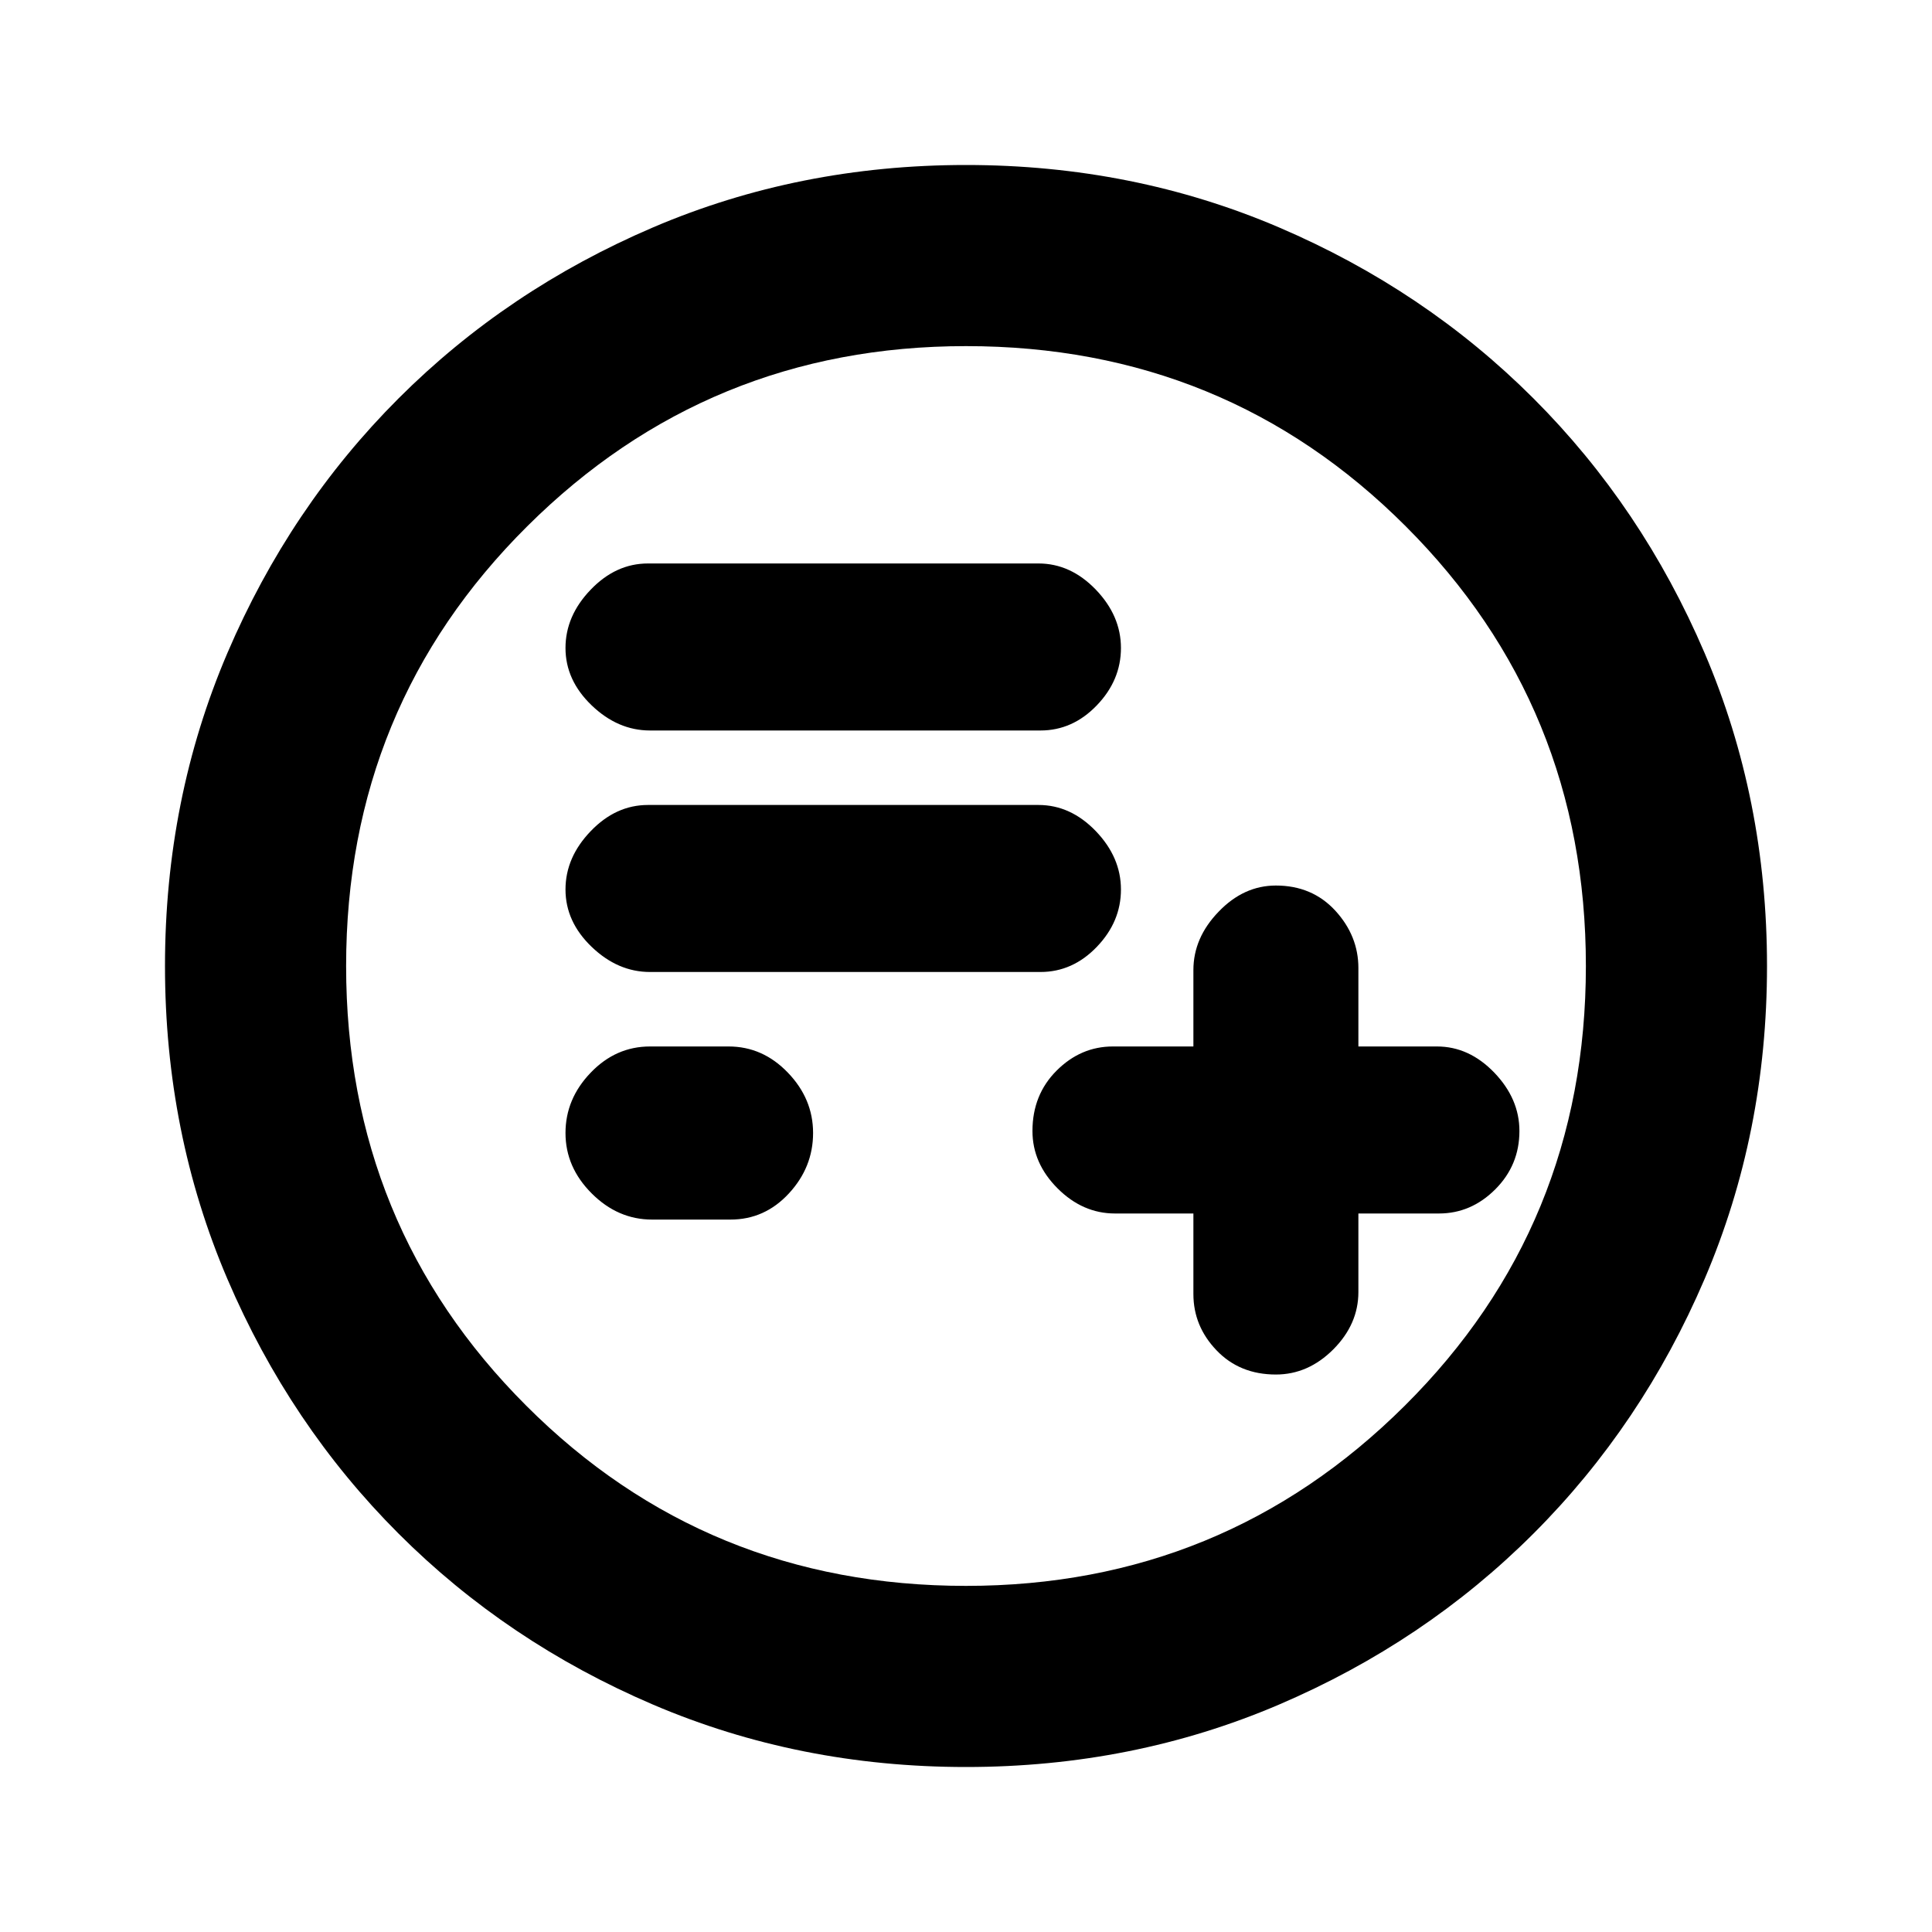 <svg xmlns="http://www.w3.org/2000/svg" height="20" width="20"><path d="M12.354 12.562V13.396Q12.354 13.729 12.594 13.979Q12.833 14.229 13.208 14.229Q13.542 14.229 13.802 13.969Q14.062 13.708 14.062 13.375V12.562H14.896Q15.229 12.562 15.479 12.312Q15.729 12.062 15.729 11.708Q15.729 11.375 15.469 11.104Q15.208 10.833 14.875 10.833H14.062V10.021Q14.062 9.688 13.823 9.427Q13.583 9.167 13.208 9.167Q12.875 9.167 12.615 9.438Q12.354 9.708 12.354 10.042V10.833H11.521Q11.188 10.833 10.938 11.083Q10.688 11.333 10.688 11.708Q10.688 12.042 10.948 12.302Q11.208 12.562 11.542 12.562ZM6.729 10.062H10.771Q11.104 10.062 11.354 9.802Q11.604 9.542 11.604 9.208Q11.604 8.875 11.344 8.604Q11.083 8.333 10.75 8.333H6.708Q6.375 8.333 6.115 8.604Q5.854 8.875 5.854 9.208Q5.854 9.542 6.125 9.802Q6.396 10.062 6.729 10.062ZM6.729 7.562H10.771Q11.104 7.562 11.354 7.302Q11.604 7.042 11.604 6.708Q11.604 6.375 11.344 6.104Q11.083 5.833 10.75 5.833H6.708Q6.375 5.833 6.115 6.104Q5.854 6.375 5.854 6.708Q5.854 7.042 6.125 7.302Q6.396 7.562 6.729 7.562ZM6.75 12.625H7.562Q7.917 12.625 8.167 12.354Q8.417 12.083 8.417 11.729Q8.417 11.375 8.156 11.104Q7.896 10.833 7.542 10.833H6.729Q6.375 10.833 6.115 11.104Q5.854 11.375 5.854 11.729Q5.854 12.083 6.125 12.354Q6.396 12.625 6.75 12.625ZM10 18.292Q8.271 18.292 6.76 17.646Q5.25 17 4.125 15.875Q3 14.75 2.354 13.24Q1.708 11.729 1.708 10Q1.708 8.271 2.354 6.76Q3 5.25 4.125 4.125Q5.25 3 6.76 2.354Q8.271 1.708 10 1.708Q11.729 1.708 13.24 2.354Q14.75 3 15.875 4.125Q17 5.25 17.646 6.76Q18.292 8.271 18.292 10Q18.292 11.729 17.646 13.24Q17 14.75 15.875 15.875Q14.75 17 13.24 17.646Q11.729 18.292 10 18.292ZM9.875 10Q9.875 10 9.875 10Q9.875 10 9.875 10Q9.875 10 9.875 10Q9.875 10 9.875 10Q9.875 10 9.875 10Q9.875 10 9.875 10Q9.875 10 9.875 10Q9.875 10 9.875 10ZM10 16.417Q12.667 16.417 14.542 14.552Q16.417 12.688 16.417 10Q16.417 7.312 14.552 5.448Q12.688 3.583 10 3.583Q7.333 3.583 5.458 5.448Q3.583 7.312 3.583 10Q3.583 12.688 5.448 14.552Q7.312 16.417 10 16.417Z"/></svg>
